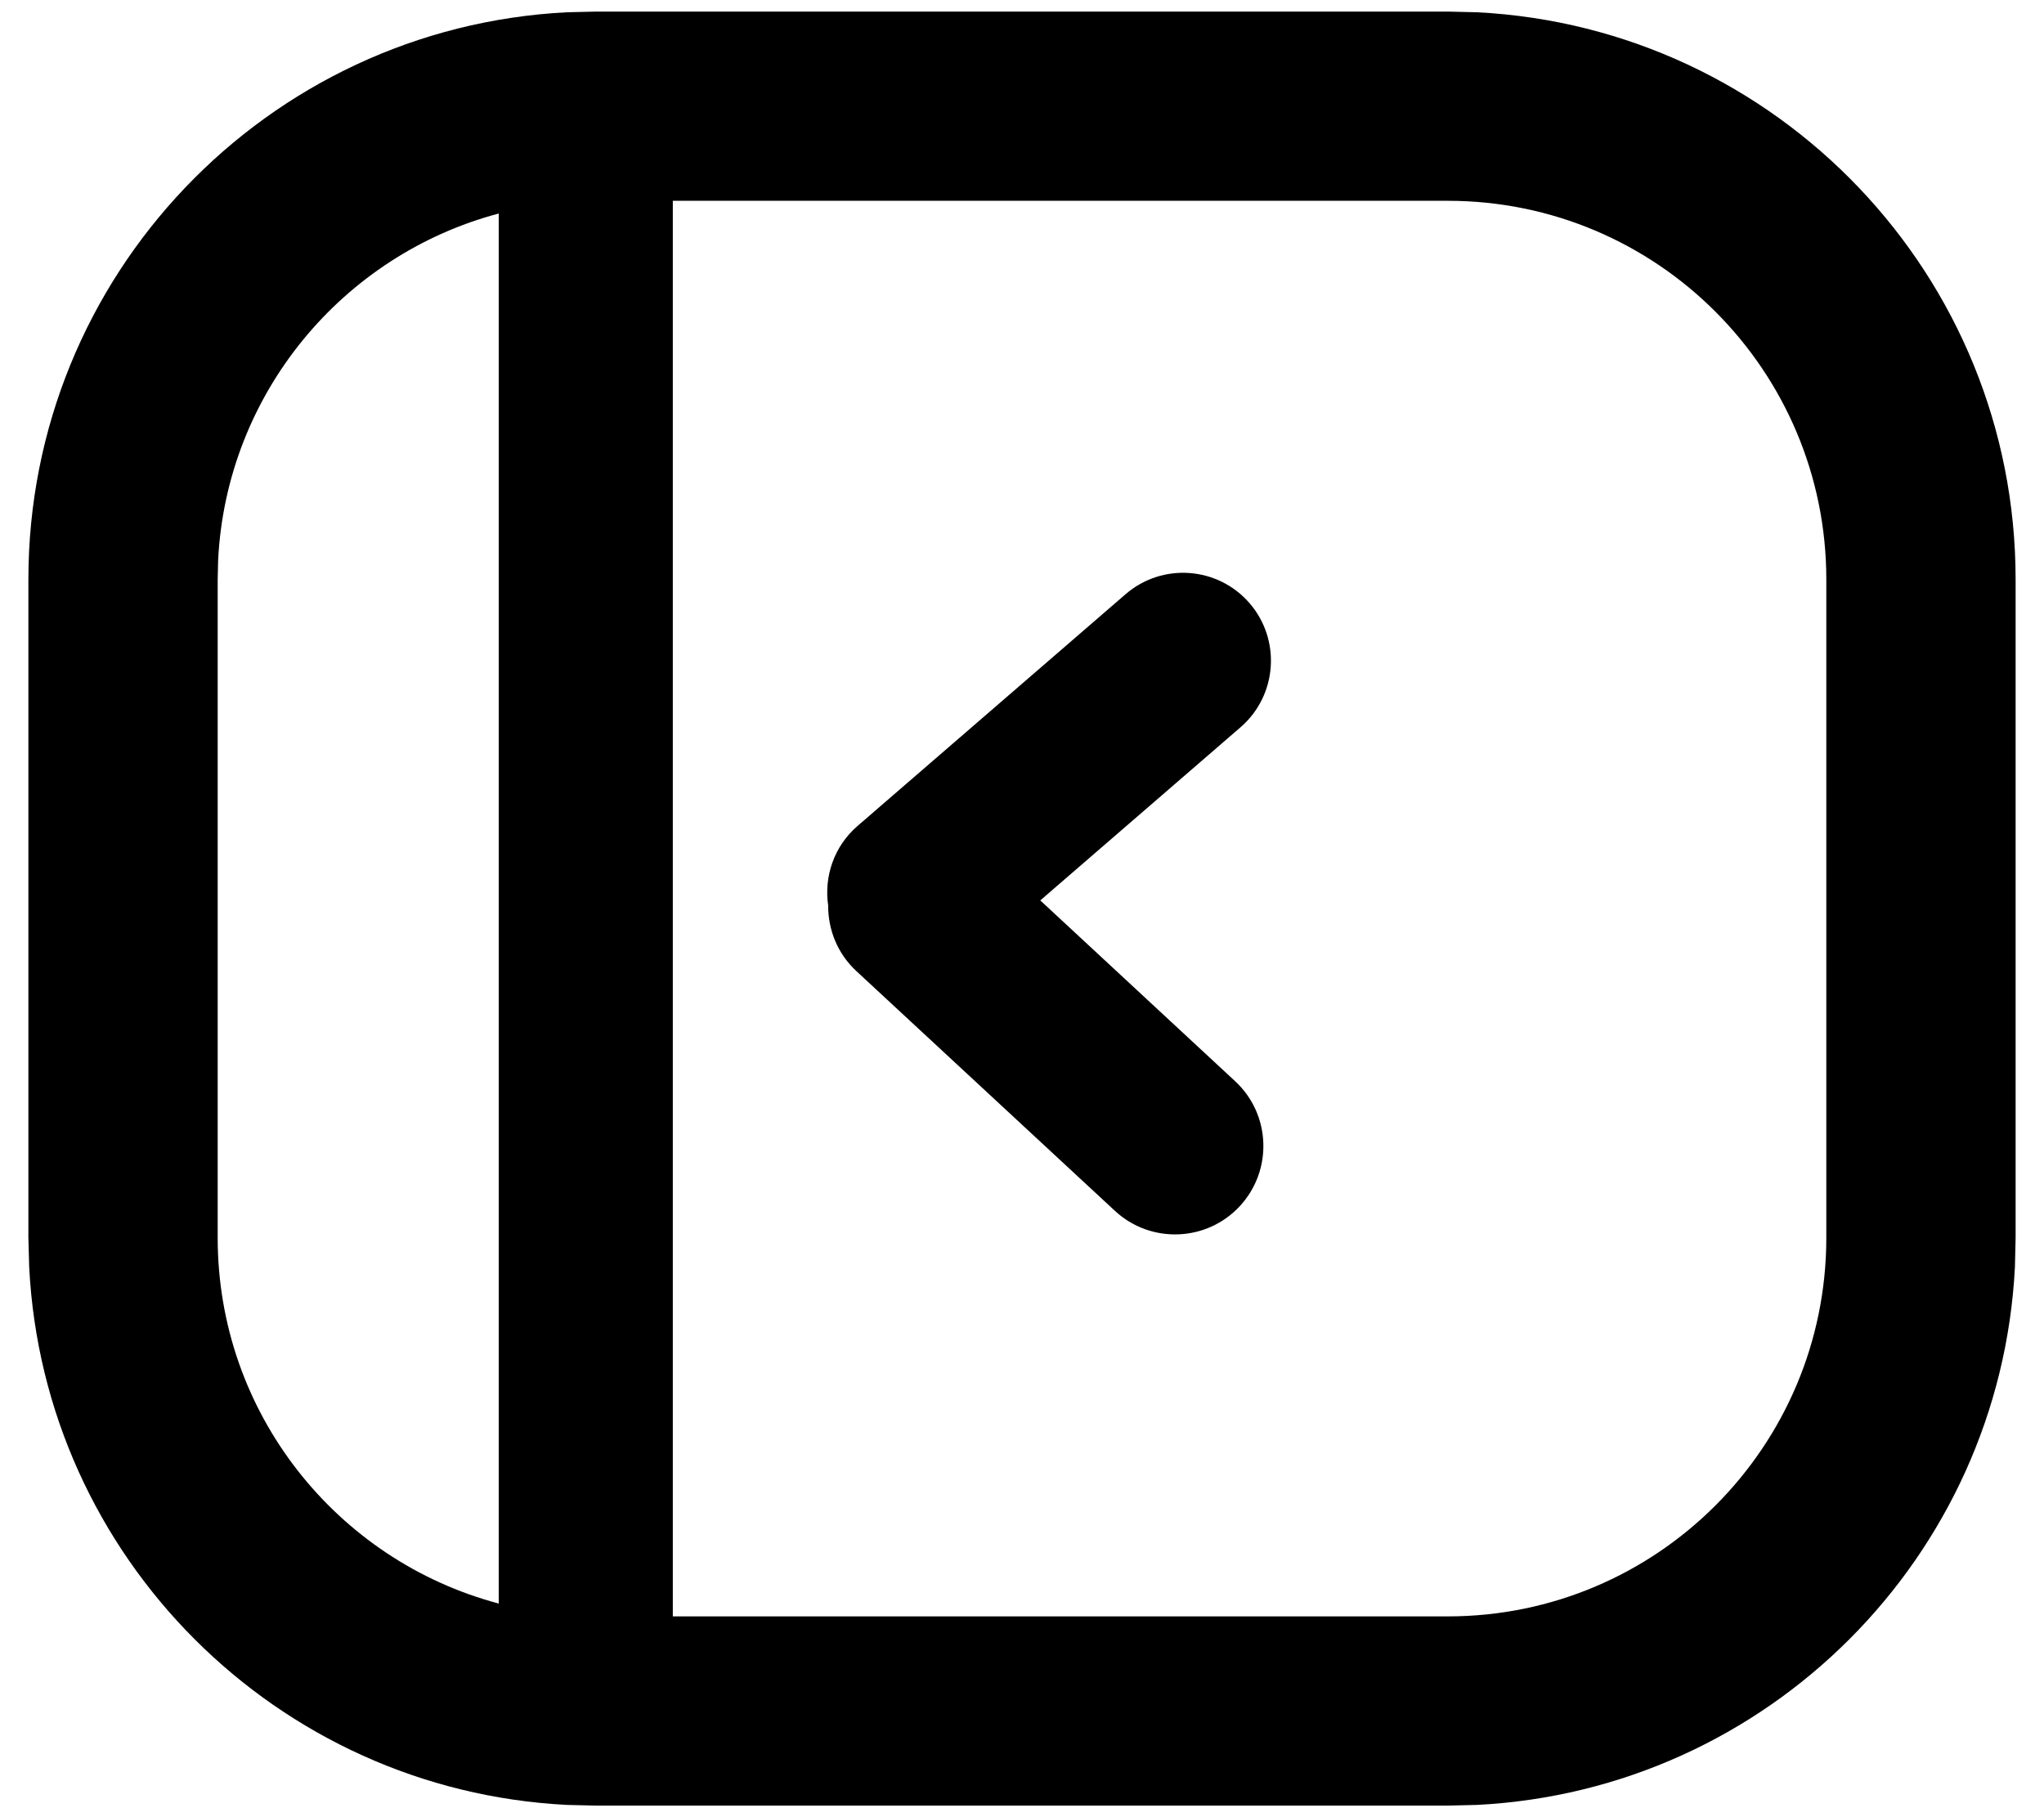 <svg width="18" height="16" viewBox="0 0 18 16" fill="none" xmlns="http://www.w3.org/2000/svg">
    <path
        d="M9.912 5.232C10.236 4.952 10.724 4.988 11.004 5.311C11.283 5.634 11.248 6.123 10.925 6.403L9.161 7.928L10.877 9.52C11.192 9.812 11.21 10.305 10.918 10.62C10.626 10.935 10.134 10.953 9.819 10.662L7.541 8.55C7.374 8.395 7.292 8.184 7.293 7.973C7.256 7.719 7.343 7.453 7.551 7.273L9.912 5.232Z"
        fill="currentcolor" />
    <path fill-rule="evenodd" clip-rule="evenodd"
        d="M13.007 0.108C15.649 0.242 17.75 2.427 17.75 5.102V10.898L17.744 11.155C17.614 13.712 15.564 15.762 13.007 15.892L12.75 15.898H5.25L4.993 15.892C2.436 15.762 0.386 13.712 0.257 11.155L0.25 10.898V5.102C0.25 2.427 2.351 0.242 4.993 0.108L5.25 0.102H12.75L13.007 0.108ZM5.925 14.232H12.75C14.591 14.232 16.083 12.739 16.083 10.898V5.102C16.083 3.261 14.591 1.768 12.75 1.768H5.925V14.232ZM4.392 1.88C3.02 2.244 1.995 3.462 1.921 4.93L1.917 5.102V10.898C1.917 12.443 2.967 13.741 4.392 14.119V1.88Z"
        fill="currentcolor" />
</svg>